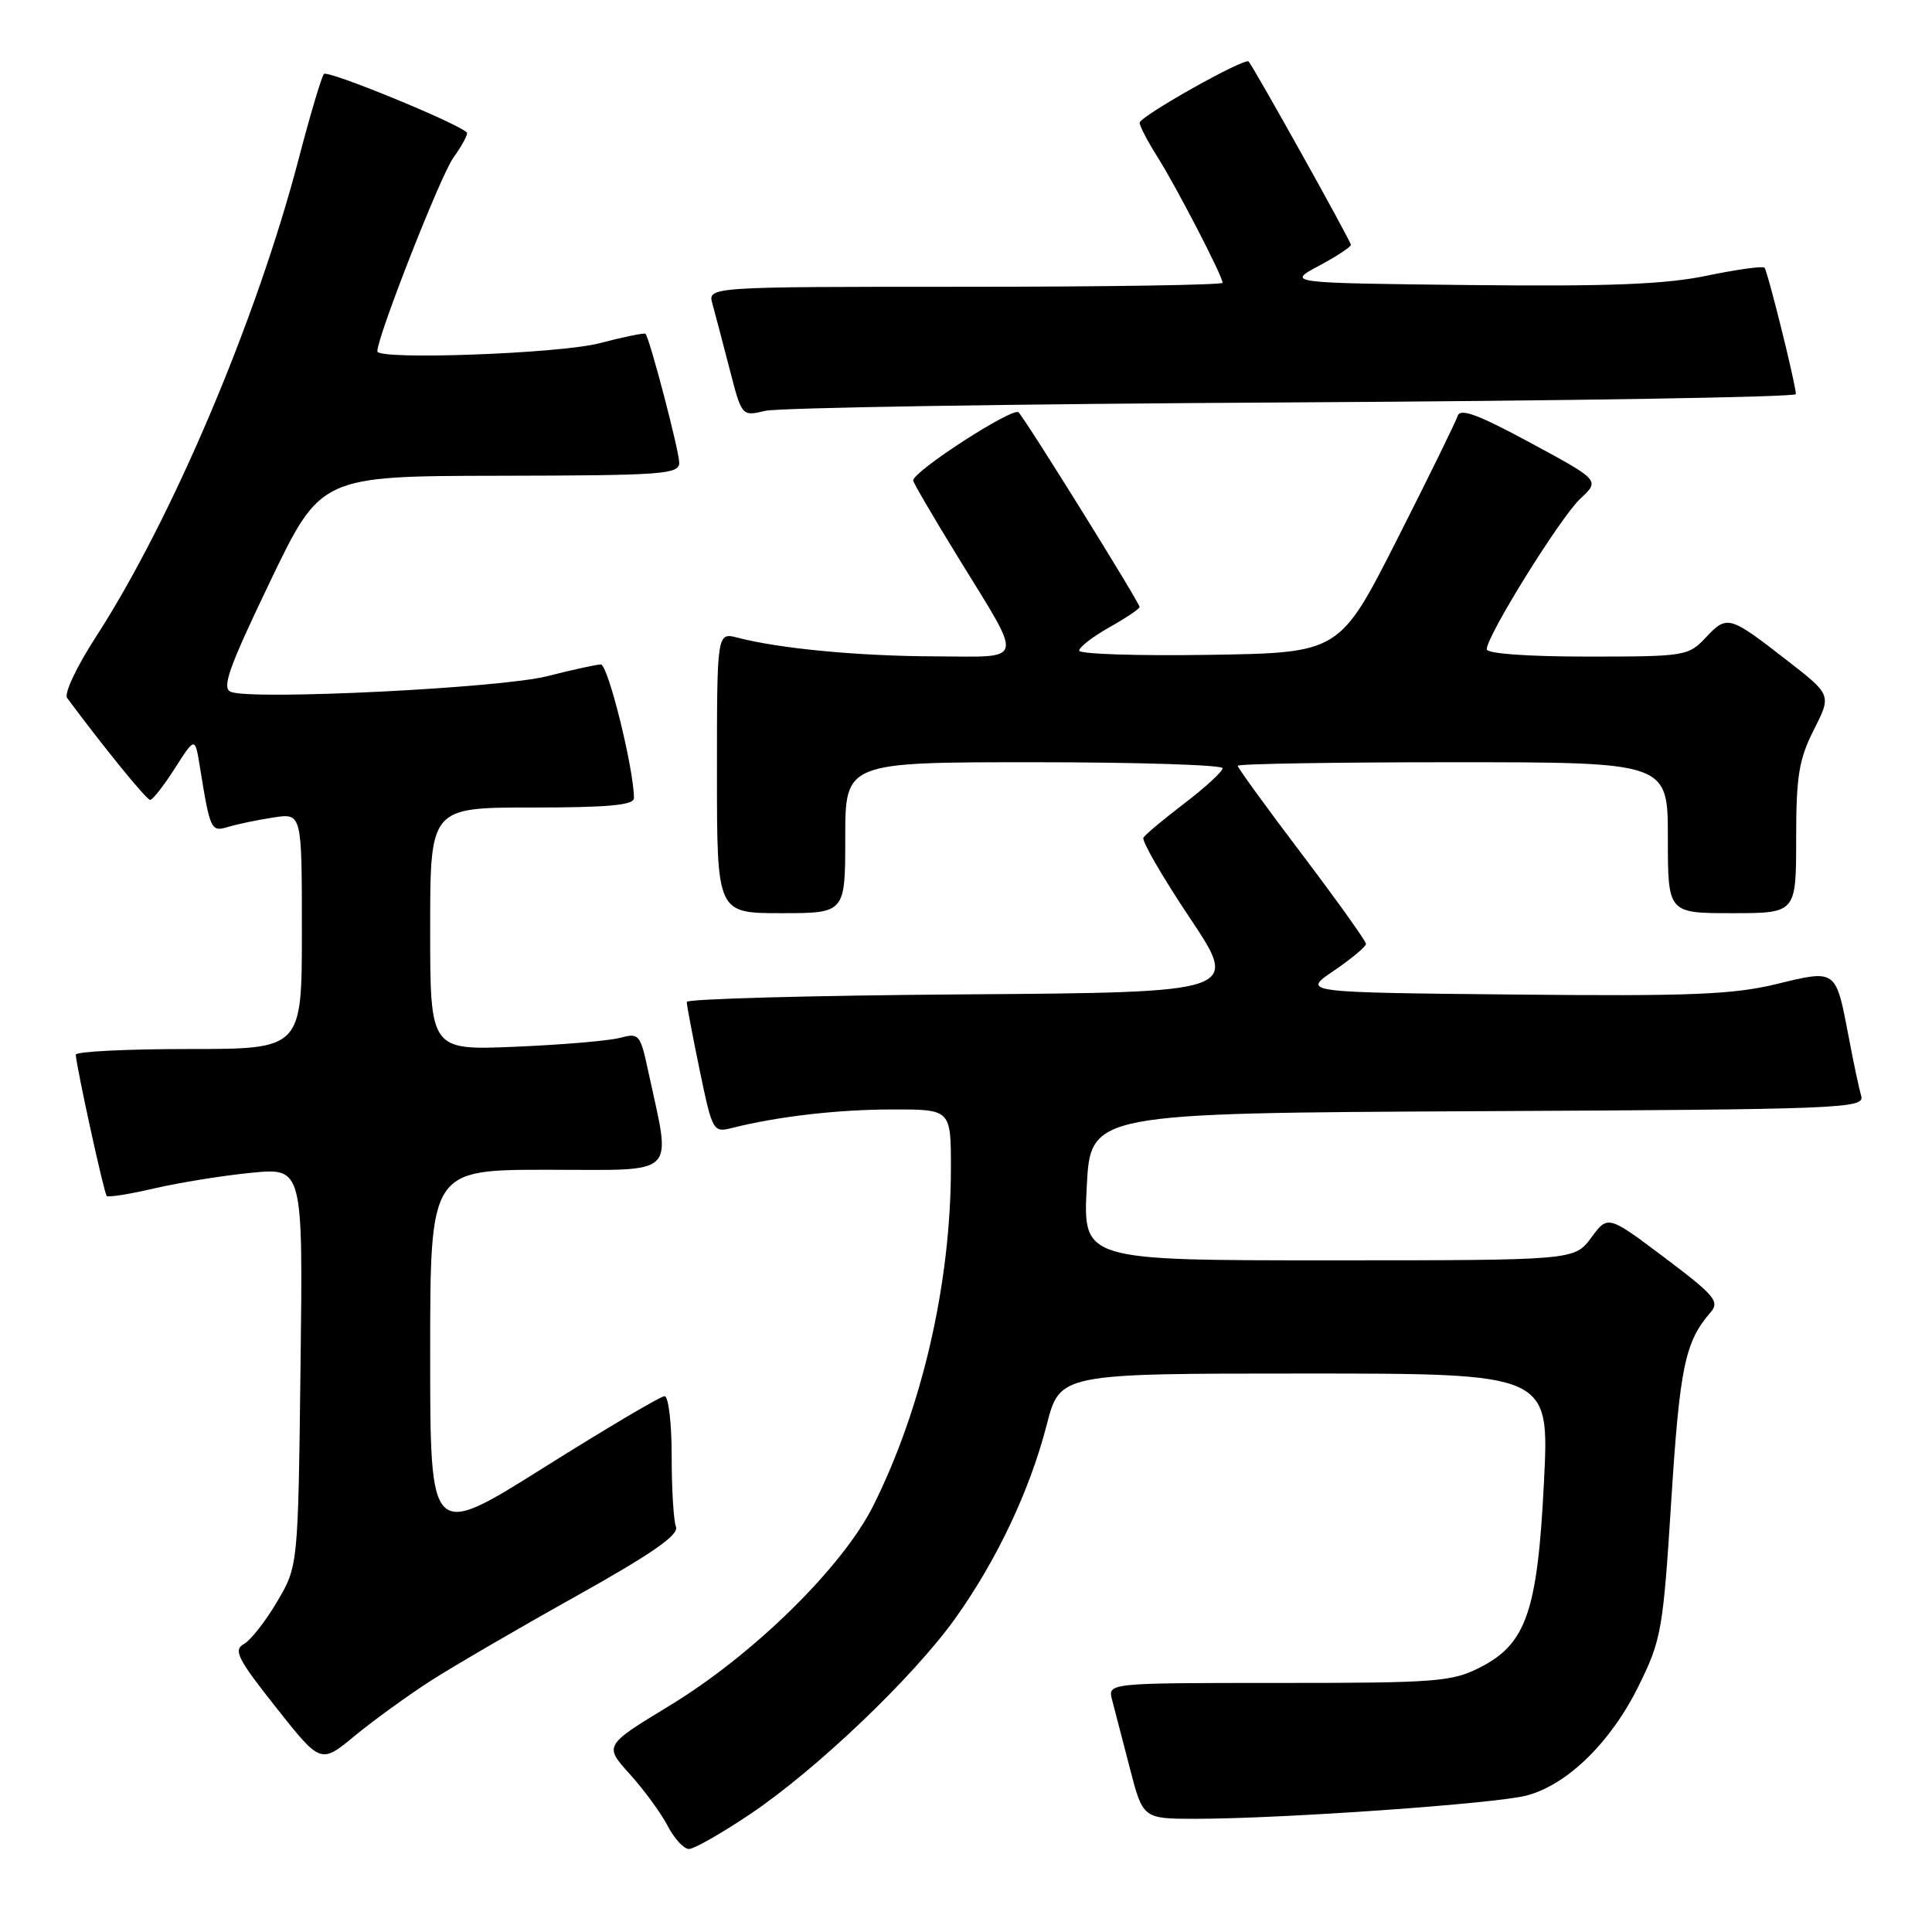 <?xml version="1.0" encoding="UTF-8" standalone="no"?>
<!DOCTYPE svg PUBLIC "-//W3C//DTD SVG 1.1//EN" "http://www.w3.org/Graphics/SVG/1.1/DTD/svg11.dtd" >
<svg xmlns="http://www.w3.org/2000/svg" xmlns:xlink="http://www.w3.org/1999/xlink" version="1.1" viewBox="0 0 256 256">
 <g >
 <path fill="currentColor"
d=" M 99.37 240.40 C 108.13 234.53 121.02 222.23 126.58 214.44 C 132.10 206.71 136.45 197.49 138.69 188.82 C 140.44 182.00 140.44 182.00 172.87 182.00 C 205.30 182.00 205.30 182.00 204.59 196.23 C 203.74 213.48 202.26 217.81 196.12 220.94 C 192.39 222.84 190.34 223.00 169.42 223.00 C 146.77 223.00 146.77 223.00 147.36 225.25 C 147.69 226.49 148.74 230.54 149.70 234.25 C 151.44 241.00 151.44 241.00 158.47 241.00 C 169.96 240.99 198.21 239.00 202.31 237.91 C 207.72 236.47 213.47 230.83 217.15 223.35 C 220.15 217.25 220.37 216.00 221.46 198.71 C 222.58 181.11 223.28 177.78 226.66 173.89 C 227.90 172.46 227.21 171.65 220.56 166.64 C 213.06 161.00 213.06 161.00 210.84 164.00 C 208.62 167.00 208.62 167.00 176.06 167.00 C 143.50 167.00 143.50 167.00 144.00 157.25 C 144.50 147.50 144.50 147.50 195.81 147.24 C 244.04 147.00 247.10 146.88 246.62 145.24 C 246.34 144.28 245.59 140.75 244.96 137.39 C 243.24 128.37 243.36 128.45 235.36 130.40 C 229.63 131.79 223.90 132.02 200.50 131.78 C 172.50 131.50 172.50 131.50 176.75 128.62 C 179.09 127.03 181.00 125.43 181.00 125.07 C 181.00 124.70 177.17 119.35 172.50 113.17 C 167.82 107.00 164.00 101.73 164.00 101.47 C 164.00 101.21 176.82 101.00 192.50 101.00 C 221.00 101.00 221.00 101.00 221.00 111.00 C 221.00 121.00 221.00 121.00 229.50 121.00 C 238.00 121.00 238.00 121.00 238.00 111.17 C 238.00 102.84 238.36 100.63 240.34 96.71 C 242.69 92.08 242.69 92.08 236.76 87.48 C 229.13 81.55 228.85 81.47 226.03 84.47 C 223.72 86.93 223.29 87.00 210.33 87.00 C 202.39 87.00 197.00 86.61 197.00 86.03 C 197.00 84.25 206.77 68.53 209.40 66.08 C 212.00 63.65 212.00 63.65 202.80 58.68 C 195.91 54.95 193.49 54.05 193.15 55.10 C 192.91 55.87 189.29 63.25 185.11 71.50 C 177.50 86.50 177.50 86.50 160.25 86.77 C 150.76 86.92 143.00 86.67 143.00 86.21 C 143.00 85.75 144.80 84.36 147.00 83.12 C 149.20 81.88 151.00 80.67 151.00 80.43 C 151.00 79.86 136.04 55.79 134.97 54.64 C 134.26 53.87 121.00 62.44 121.00 63.67 C 121.00 63.94 123.67 68.51 126.94 73.83 C 135.73 88.15 136.00 87.01 123.86 86.97 C 113.78 86.94 103.34 85.95 97.75 84.50 C 95.00 83.78 95.00 83.78 95.00 102.39 C 95.00 121.00 95.00 121.00 103.50 121.00 C 112.00 121.00 112.00 121.00 112.00 111.00 C 112.00 101.00 112.00 101.00 137.00 101.00 C 150.75 101.00 162.00 101.36 162.00 101.79 C 162.00 102.23 159.74 104.31 156.99 106.41 C 154.23 108.52 151.76 110.57 151.51 110.99 C 151.25 111.40 154.02 116.18 157.65 121.62 C 164.26 131.50 164.26 131.50 127.63 131.76 C 107.48 131.91 91.00 132.36 91.00 132.76 C 90.99 133.17 91.77 137.24 92.71 141.80 C 94.39 149.90 94.50 150.09 96.97 149.47 C 102.98 147.94 111.04 147.01 118.25 147.01 C 126.00 147.00 126.00 147.00 126.00 154.75 C 125.99 170.03 122.20 186.54 115.72 199.50 C 111.66 207.63 99.84 219.25 88.77 225.98 C 80.03 231.29 80.03 231.29 83.46 235.09 C 85.34 237.17 87.60 240.26 88.47 241.94 C 89.34 243.62 90.61 245.00 91.29 245.00 C 91.97 245.00 95.60 242.93 99.37 240.40 Z  M 57.00 222.76 C 60.02 220.82 68.72 215.75 76.32 211.51 C 86.39 205.88 89.98 203.39 89.57 202.31 C 89.25 201.50 89.00 197.27 89.00 192.92 C 89.00 188.56 88.58 185.00 88.06 185.00 C 87.54 185.00 80.34 189.26 72.06 194.46 C 57.00 203.93 57.00 203.93 57.00 179.46 C 57.00 155.00 57.00 155.00 72.63 155.00 C 90.13 155.00 88.95 156.17 85.88 141.88 C 84.84 137.04 84.67 136.84 82.15 137.52 C 80.69 137.91 74.44 138.44 68.25 138.70 C 57.00 139.17 57.00 139.17 57.00 123.09 C 57.00 107.00 57.00 107.00 70.50 107.00 C 80.63 107.00 84.00 106.69 84.00 105.75 C 84.00 101.92 80.56 88.01 79.61 88.04 C 79.00 88.06 75.80 88.76 72.50 89.60 C 66.36 91.17 33.52 92.80 30.60 91.68 C 29.34 91.19 30.29 88.53 35.78 77.08 C 42.50 63.08 42.50 63.08 66.25 63.04 C 87.84 63.00 90.00 62.85 90.00 61.31 C 90.00 59.76 86.10 44.85 85.53 44.23 C 85.40 44.07 82.65 44.64 79.43 45.48 C 74.09 46.87 50.00 47.74 50.00 46.55 C 50.00 44.60 58.35 23.31 60.06 20.92 C 61.25 19.25 62.06 17.73 61.86 17.55 C 60.46 16.23 43.38 9.24 42.92 9.80 C 42.60 10.19 41.10 15.22 39.59 21.00 C 34.01 42.37 22.75 68.90 12.65 84.48 C 10.17 88.31 8.47 91.91 8.89 92.48 C 13.79 99.08 19.42 106.00 19.90 105.99 C 20.23 105.99 21.70 104.11 23.17 101.81 C 25.84 97.63 25.84 97.63 26.48 101.57 C 27.86 110.10 27.94 110.26 30.30 109.55 C 31.51 109.19 34.19 108.63 36.25 108.32 C 40.00 107.74 40.00 107.74 40.00 123.37 C 40.00 139.00 40.00 139.00 25.00 139.00 C 16.75 139.00 10.02 139.34 10.04 139.75 C 10.13 141.41 13.78 158.11 14.14 158.47 C 14.35 158.68 17.20 158.23 20.48 157.46 C 23.76 156.70 29.53 155.77 33.30 155.40 C 40.15 154.73 40.15 154.73 39.82 181.11 C 39.50 207.50 39.50 207.50 36.73 212.21 C 35.21 214.80 33.22 217.34 32.31 217.85 C 30.89 218.64 31.49 219.82 36.58 226.25 C 42.50 233.73 42.50 233.73 47.00 230.01 C 49.48 227.97 53.98 224.71 57.00 222.76 Z  M 171.25 53.32 C 207.96 53.11 237.98 52.62 237.97 52.22 C 237.89 50.69 234.21 35.88 233.80 35.47 C 233.56 35.23 230.12 35.71 226.16 36.53 C 220.65 37.68 213.26 37.97 194.73 37.77 C 170.50 37.50 170.50 37.50 174.75 35.23 C 177.09 33.98 179.00 32.72 179.00 32.44 C 179.00 31.96 166.16 8.95 165.45 8.15 C 164.95 7.59 151.01 15.42 151.01 16.27 C 151.00 16.69 152.07 18.73 153.38 20.81 C 155.91 24.82 162.00 36.59 162.00 37.47 C 162.00 37.76 146.65 38.00 127.88 38.00 C 93.77 38.00 93.77 38.00 94.40 40.25 C 94.74 41.49 95.76 45.35 96.66 48.84 C 98.29 55.18 98.29 55.18 101.39 54.44 C 103.10 54.02 134.54 53.52 171.25 53.32 Z "/>
</g>
</svg>